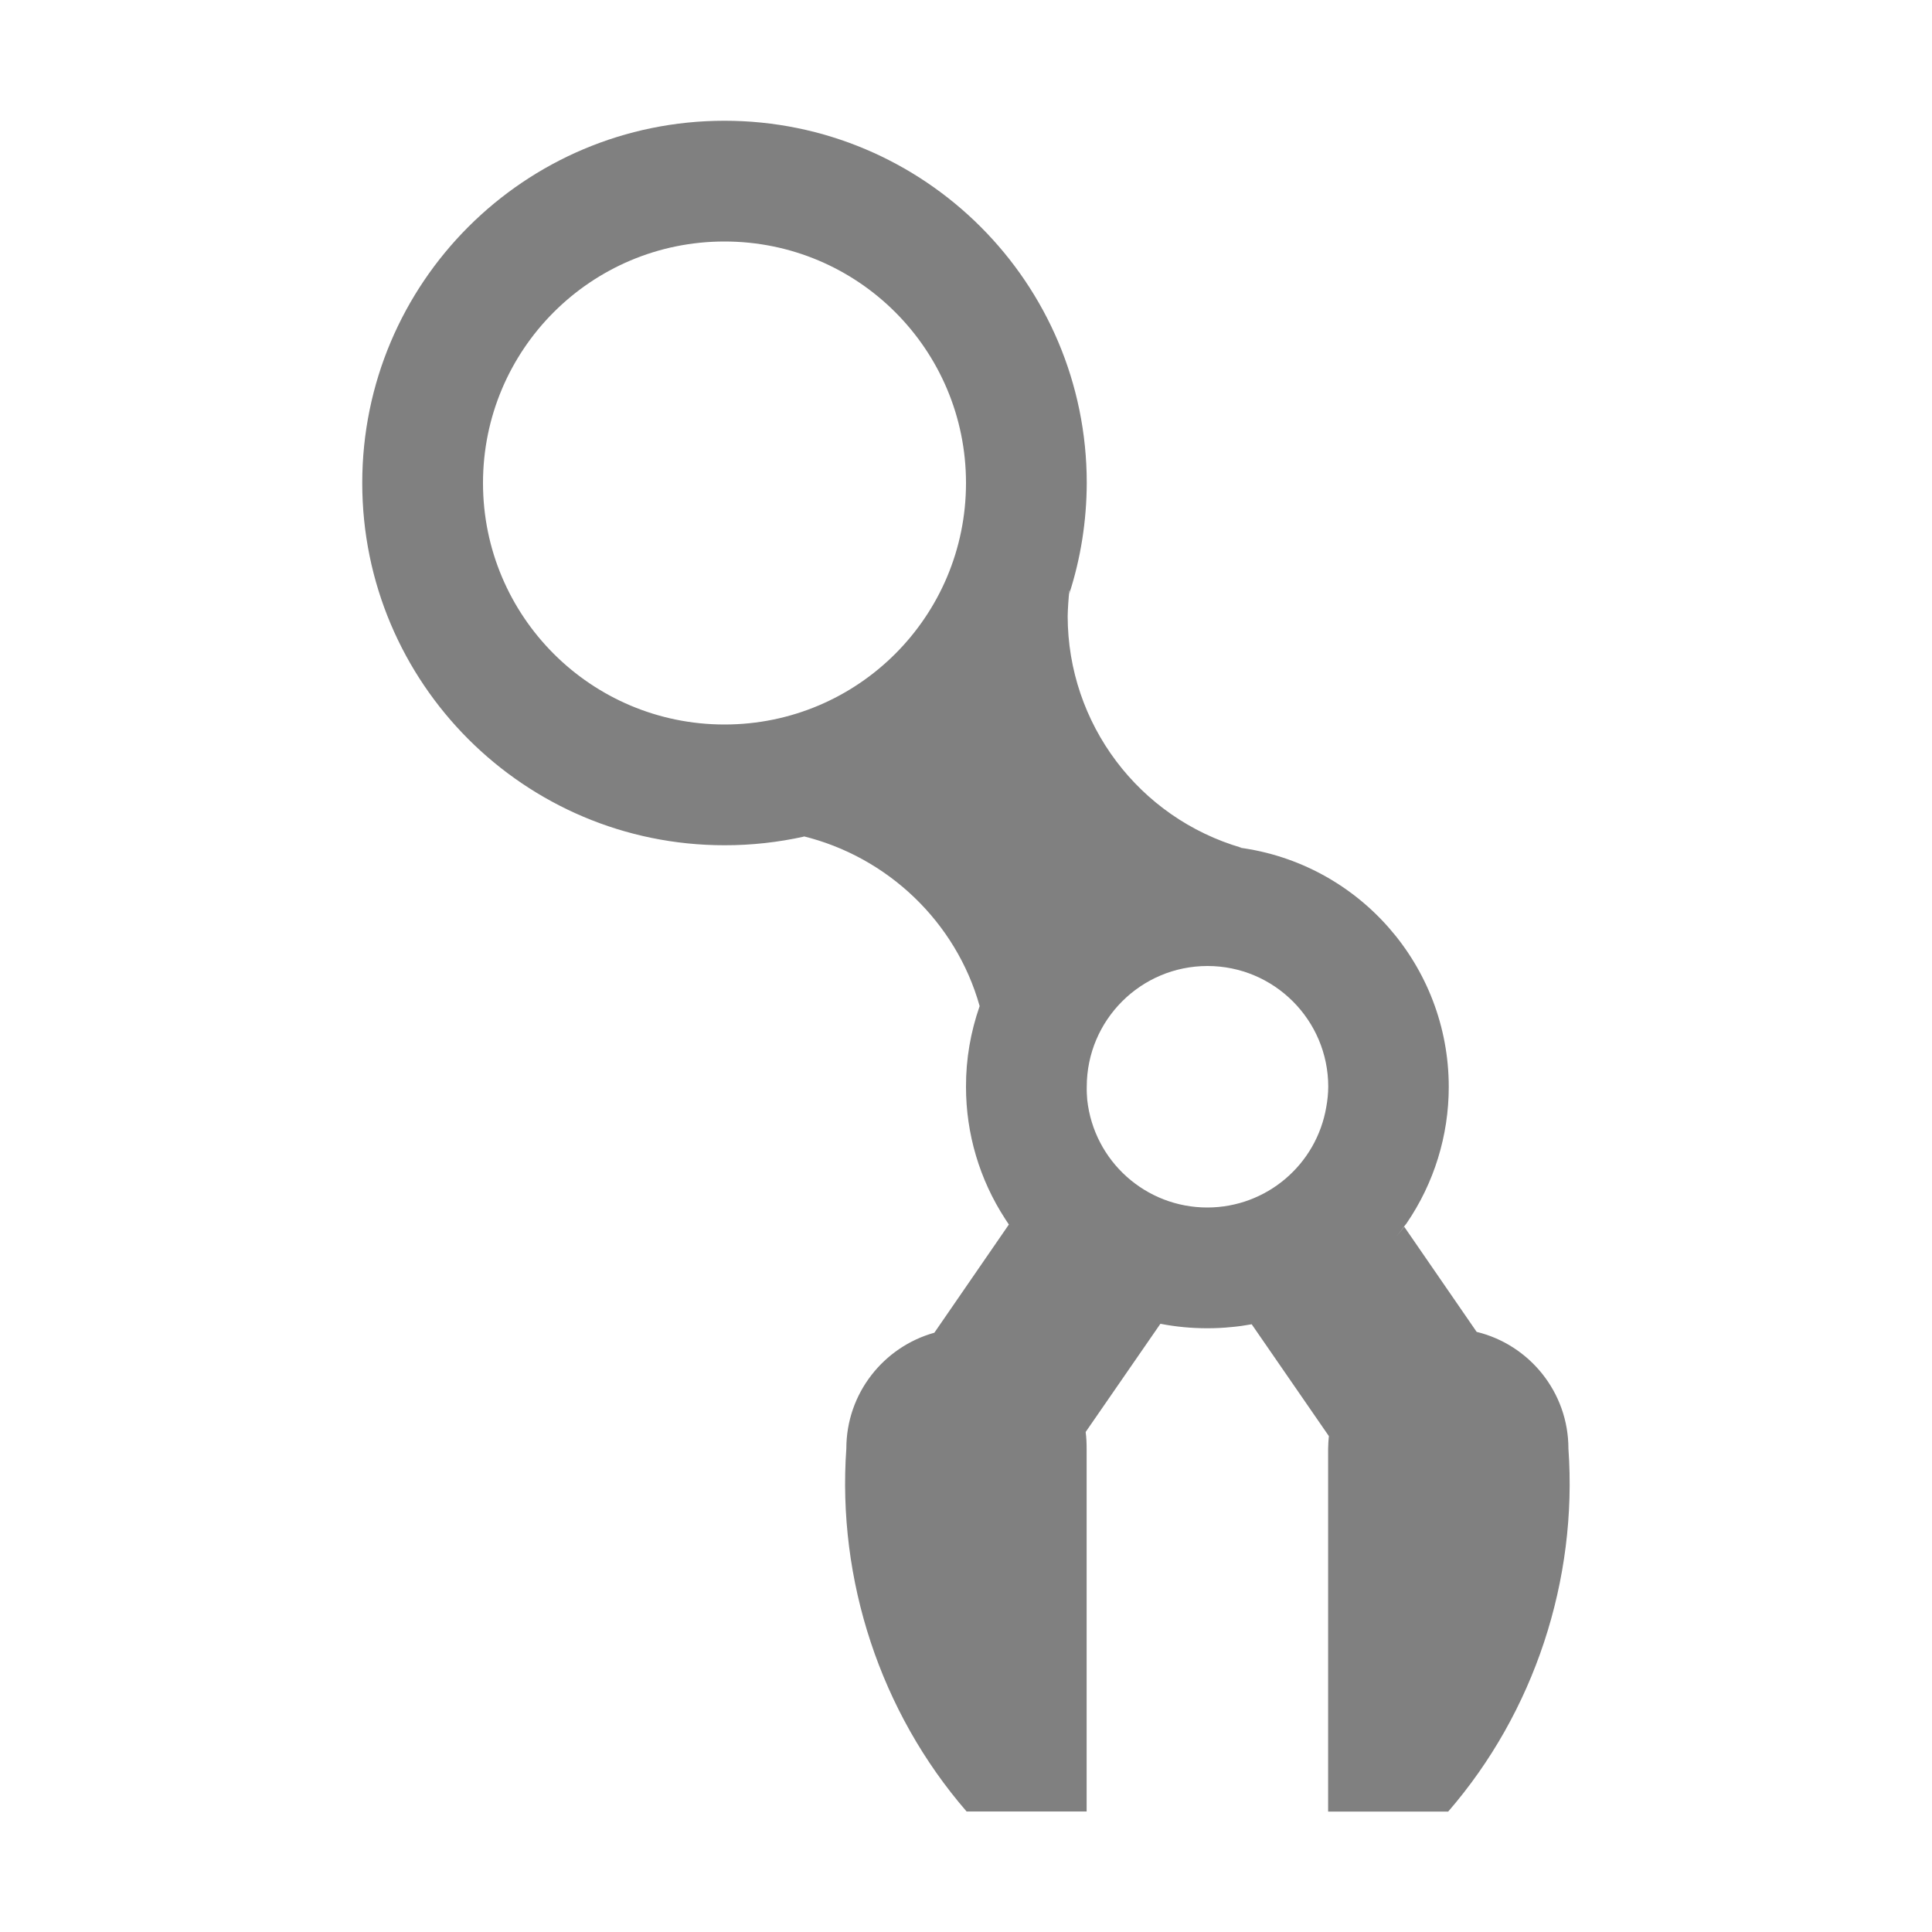 <svg version="1.1" viewBox="0 0 16 16" xmlns="http://www.w3.org/2000/svg">
 <path d="m6 1c-1.657 0-3 1.343-3 3s1.343 3 3 3c0.222 4.168e-4 0.443-0.024 0.66-0.072-0.004-0.001-0.008-0.003-0.012-0.004 1.047-0.234 1.889-1.009 2.209-2.033h0.002c-0.001 0.009-0.003 0.018-0.004 0.027 0.096-0.297 0.144-0.606 0.145-0.918 0-1.657-1.343-3-3-3zm2.857 3.891c-0.324 1.011-1.173 1.799-2.209 2.033 0.703 0.171 1.27 0.712 1.465 1.408-0.075 0.215-0.114 0.44-0.113 0.668-4.023e-4 0.388 0.112 0.768 0.324 1.094 0.01 0.016 0.021 0.031 0.031 0.047l-0.617 0.896c-0.42 0.117-0.729 0.502-0.729 0.959-0.077 1.088 0.282 2.182 0.996 3.006h0.994v-3.006c-6.26e-5 -0.046-0.002-0.091-0.008-0.137l0.619-0.896c0.128 0.025 0.258 0.037 0.389 0.037 0.067 4.9e-5 0.133-0.003 0.199-0.01h2e-3c0.056-0.005 0.111-0.013 0.166-0.023l0.639 0.926v2e-3c-0.003 0.034-0.006 0.067-0.006 0.102v3.006h0.994c0.714-0.824 1.073-1.918 0.996-3.006 0-0.468-0.324-0.861-0.76-0.967l-0.6-0.871c-0.022 0.029-0.045 0.057-0.068 0.084 0.023-0.027 0.045-0.055 0.066-0.084 0.007-0.009 0.014-0.018 0.021-0.027 0.228-0.333 0.35-0.727 0.35-1.131-3.2e-4 -1.004-0.745-1.852-1.74-1.982 0.009 5.971e-4 0.017 0.001 0.025 0.002-0.853-0.248-1.44-1.029-1.441-1.918 0.001-0.061 0.007-0.15 0.014-0.211zm-2.857-2.891c1.105 0 2 0.895 2 2s-0.895 2-2 2-2-0.895-2-2 0.895-2 2-2zm4 6c0.552 0 1 0.448 1 1-5.77e-4 0.056-0.006 0.111-0.016 0.166-0.081 0.481-0.497 0.833-0.984 0.834-0.511 0.001-0.94-0.383-0.996-0.891-0.003-0.036-0.005-0.073-0.004-0.109 0-0.552 0.448-1 1-1z" enable-background="new" fill="#808080"/>
</svg>
